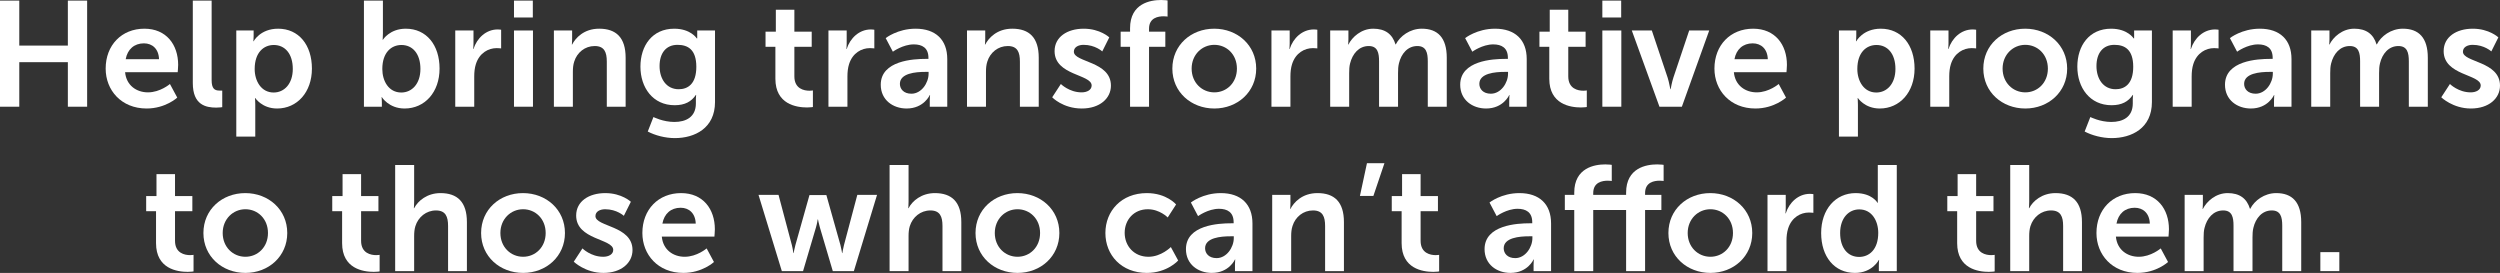 <?xml version="1.0" encoding="UTF-8"?>
<svg id="Layer_2" data-name="Layer 2" xmlns="http://www.w3.org/2000/svg" viewBox="0 0 167.27 18.26">
  <rect x="0" y="0" width="167.27" height="18.26" fill="#333333" stroke="none"/>
  <defs>
    <style>
      .cls-1 {
        fill: #fff;
      }
    </style>
  </defs>
  <g id="Layer_1-2" data-name="Layer 1">
    <g>
      <path class="cls-1" d="M0,.04h1.29v3.01h3.25V.04h1.29v7.1h-1.29v-2.98H1.29v2.98H0V.04Z"/>
      <path class="cls-1" d="M9.66,1.92c1.47,0,2.26,1.07,2.26,2.42,0,.15-.03.49-.03.49h-3.52c.08.89.77,1.35,1.53,1.35.82,0,1.47-.56,1.47-.56l.49.91s-.78.73-2.05.73c-1.69,0-2.74-1.22-2.74-2.67,0-1.57,1.07-2.67,2.59-2.67ZM10.64,3.96c-.02-.69-.45-1.06-1.01-1.06-.65,0-1.1.4-1.22,1.06h2.23Z"/>
      <path class="cls-1" d="M12.9.04h1.26v5.32c0,.56.19.7.52.7.1,0,.19,0,.19,0v1.11s-.19.03-.4.03c-.7,0-1.57-.18-1.57-1.64V.04Z"/>
      <path class="cls-1" d="M15.81,2.04h1.16v.37c0,.19-.02.35-.02.35h.02s.44-.84,1.64-.84c1.38,0,2.26,1.09,2.26,2.67s-.99,2.67-2.33,2.67c-1.01,0-1.46-.7-1.46-.7h-.02s.02.18.02.44v2.14h-1.27V2.04ZM18.31,6.19c.7,0,1.28-.57,1.28-1.58s-.52-1.6-1.27-1.6c-.66,0-1.28.48-1.28,1.61,0,.79.43,1.57,1.27,1.57Z"/>
      <path class="cls-1" d="M24.35.04h1.27v2.19c0,.25-.02.43-.02.43h.02s.45-.74,1.53-.74c1.38,0,2.26,1.09,2.26,2.67s-.99,2.67-2.34,2.67c-1.06,0-1.52-.76-1.52-.76h-.02s.02.15.02.35v.29h-1.2V.04ZM26.85,6.19c.7,0,1.28-.57,1.28-1.58s-.52-1.6-1.27-1.6c-.66,0-1.28.48-1.28,1.61,0,.79.42,1.57,1.27,1.57Z"/>
      <path class="cls-1" d="M30.46,2.04h1.22v.88c0,.19-.02.36-.02.36h.02c.23-.73.84-1.31,1.62-1.31.12,0,.23.02.23.02v1.25s-.13-.02-.3-.02c-.54,0-1.15.31-1.39,1.07-.08.25-.11.53-.11.83v2.02h-1.27V2.04Z"/>
      <path class="cls-1" d="M34.39.04h1.26v1.13h-1.26V.04ZM34.39,2.04h1.27v5.1h-1.27V2.04Z"/>
      <path class="cls-1" d="M37.06,2.04h1.22v.59c0,.19-.02.35-.02.35h.02c.22-.43.78-1.06,1.81-1.06,1.13,0,1.77.59,1.77,1.94v3.28h-1.26v-3.02c0-.62-.16-1.04-.81-1.04s-1.18.43-1.37,1.04c-.07.21-.09.44-.09.68v2.34h-1.27V2.04Z"/>
      <path class="cls-1" d="M45.12,8.16c.78,0,1.44-.33,1.44-1.24v-.3c0-.12.02-.27.02-.27h-.02c-.3.45-.74.69-1.42.69-1.46,0-2.29-1.18-2.29-2.58s.79-2.54,2.26-2.54c1.11,0,1.51.65,1.51.65h.03s0-.06,0-.14v-.39h1.19v4.79c0,1.75-1.36,2.41-2.69,2.41-.64,0-1.32-.18-1.81-.44l.38-.97s.64.33,1.41.33ZM46.59,4.47c0-1.16-.57-1.47-1.26-1.47-.77,0-1.2.56-1.2,1.42s.46,1.55,1.28,1.55c.61,0,1.18-.35,1.18-1.5Z"/>
      <path class="cls-1" d="M51.88,3.13h-.66v-1.01h.69V.65h1.24v1.47h1.16v1.01h-1.16v1.98c0,.84.66.96,1.01.96.14,0,.23-.02.23-.02v1.11s-.15.03-.39.03c-.71,0-2.12-.21-2.12-1.92v-2.14Z"/>
      <path class="cls-1" d="M55.43,2.04h1.22v.88c0,.19-.02.36-.02.36h.02c.23-.73.84-1.31,1.62-1.31.12,0,.23.02.23.02v1.25s-.13-.02-.3-.02c-.54,0-1.15.31-1.39,1.07-.08.25-.11.53-.11.83v2.02h-1.27V2.04Z"/>
      <path class="cls-1" d="M61.95,3.94h.17v-.07c0-.67-.42-.9-.98-.9-.73,0-1.4.49-1.4.49l-.48-.91s.79-.63,2-.63c1.34,0,2.12.74,2.12,2.03v3.19h-1.17v-.42c0-.2.02-.36.02-.36h-.02s-.39.9-1.55.9c-.91,0-1.73-.57-1.73-1.59,0-1.62,2.19-1.73,3.02-1.73ZM60.98,6.27c.67,0,1.15-.72,1.15-1.34v-.12h-.22c-.65,0-1.7.09-1.7.8,0,.34.25.66.77.66Z"/>
      <path class="cls-1" d="M64.7,2.04h1.22v.59c0,.19-.02.35-.02.35h.02c.22-.43.78-1.06,1.81-1.06,1.13,0,1.77.59,1.77,1.94v3.28h-1.26v-3.02c0-.62-.16-1.04-.81-1.04s-1.18.43-1.37,1.04c-.07.21-.09.44-.09.68v2.34h-1.27V2.04Z"/>
      <path class="cls-1" d="M70.98,5.62s.56.56,1.39.56c.36,0,.67-.16.67-.46,0-.76-2.48-.66-2.48-2.3,0-.95.85-1.5,1.95-1.5s1.71.58,1.71.58l-.47.94s-.47-.44-1.25-.44c-.33,0-.65.14-.65.46,0,.72,2.48.63,2.48,2.27,0,.85-.74,1.53-1.95,1.53-1.27,0-1.98-.75-1.98-.75l.58-.89Z"/>
      <path class="cls-1" d="M75.61,3.13h-.63v-1.01h.63v-.23c0-1.67,1.37-1.89,2.08-1.89.26,0,.43.03.43.03v1.08s-.11-.02-.26-.02c-.36,0-.98.09-.98.83v.2h1.09v1.01h-1.09v4.01h-1.27V3.13Z"/>
      <path class="cls-1" d="M81.24,1.92c1.56,0,2.81,1.11,2.81,2.67s-1.25,2.67-2.8,2.67-2.81-1.1-2.81-2.67,1.25-2.67,2.8-2.67ZM81.25,6.18c.82,0,1.51-.64,1.51-1.59s-.69-1.59-1.51-1.59-1.52.65-1.52,1.59.69,1.59,1.52,1.59Z"/>
      <path class="cls-1" d="M85.07,2.04h1.22v.88c0,.19-.02.36-.02.36h.02c.23-.73.84-1.31,1.62-1.31.12,0,.23.02.23.02v1.25s-.13-.02-.3-.02c-.54,0-1.15.31-1.39,1.07-.08.25-.11.53-.11.83v2.02h-1.27V2.04Z"/>
      <path class="cls-1" d="M89,2.04h1.22v.59c0,.19-.02.35-.02.35h.02c.25-.5.86-1.06,1.66-1.06s1.28.36,1.49,1.05h.02c.28-.55.94-1.05,1.74-1.05,1.06,0,1.67.6,1.67,1.94v3.28h-1.27v-3.04c0-.58-.11-1.02-.7-1.02-.65,0-1.08.52-1.23,1.16-.05.2-.06.42-.06.66v2.24h-1.27v-3.04c0-.55-.09-1.02-.69-1.02-.66,0-1.09.52-1.25,1.17-.05.19-.06.42-.06.65v2.24h-1.27V2.04Z"/>
      <path class="cls-1" d="M100.72,3.94h.17v-.07c0-.67-.42-.9-.98-.9-.73,0-1.4.49-1.4.49l-.48-.91s.79-.63,2-.63c1.34,0,2.12.74,2.12,2.03v3.19h-1.17v-.42c0-.2.02-.36.02-.36h-.02s-.39.9-1.55.9c-.91,0-1.73-.57-1.73-1.59,0-1.62,2.19-1.73,3.02-1.73ZM99.75,6.27c.67,0,1.15-.72,1.15-1.34v-.12h-.22c-.65,0-1.7.09-1.7.8,0,.34.25.66.77.66Z"/>
      <path class="cls-1" d="M103.66,3.13h-.66v-1.01h.69V.65h1.24v1.47h1.16v1.01h-1.16v1.98c0,.84.66.96,1.01.96.14,0,.23-.02.23-.02v1.11s-.15.03-.39.03c-.71,0-2.12-.21-2.12-1.92v-2.14Z"/>
      <path class="cls-1" d="M107.21.04h1.26v1.13h-1.26V.04ZM107.21,2.04h1.27v5.1h-1.27V2.04Z"/>
      <path class="cls-1" d="M109.18,2.04h1.34l1.06,3.16c.1.3.17.77.18.77h.02s.08-.47.18-.77l1.06-3.16h1.34l-1.83,5.1h-1.5l-1.85-5.1Z"/>
      <path class="cls-1" d="M117.3,1.92c1.47,0,2.26,1.07,2.26,2.42,0,.15-.03.49-.03.49h-3.52c.08.89.77,1.35,1.53,1.35.82,0,1.47-.56,1.47-.56l.49.91s-.78.73-2.05.73c-1.69,0-2.74-1.22-2.74-2.67,0-1.57,1.07-2.67,2.59-2.67ZM118.28,3.96c-.02-.69-.45-1.06-1.01-1.06-.65,0-1.1.4-1.22,1.06h2.23Z"/>
      <path class="cls-1" d="M123.04,2.04h1.16v.37c0,.19-.02.35-.02.35h.02s.44-.84,1.64-.84c1.38,0,2.26,1.09,2.26,2.67s-.99,2.67-2.33,2.67c-1.01,0-1.46-.7-1.46-.7h-.02s.02.18.02.44v2.14h-1.27V2.04ZM125.54,6.19c.7,0,1.28-.57,1.28-1.58s-.52-1.6-1.27-1.6c-.66,0-1.28.48-1.28,1.61,0,.79.43,1.57,1.27,1.57Z"/>
      <path class="cls-1" d="M129.15,2.04h1.22v.88c0,.19-.02.36-.02.36h.02c.23-.73.84-1.31,1.62-1.31.12,0,.23.02.23.02v1.25s-.13-.02-.3-.02c-.54,0-1.15.31-1.39,1.07-.08.25-.11.53-.11.83v2.02h-1.27V2.04Z"/>
      <path class="cls-1" d="M135.5,1.92c1.56,0,2.81,1.11,2.81,2.67s-1.25,2.67-2.8,2.67-2.81-1.1-2.81-2.67,1.25-2.67,2.8-2.67ZM135.51,6.18c.82,0,1.51-.64,1.51-1.59s-.69-1.59-1.51-1.59-1.52.65-1.52,1.59.69,1.59,1.52,1.59Z"/>
      <path class="cls-1" d="M141.26,8.16c.78,0,1.44-.33,1.44-1.24v-.3c0-.12.02-.27.02-.27h-.02c-.3.45-.74.69-1.42.69-1.46,0-2.29-1.18-2.29-2.58s.79-2.54,2.26-2.54c1.11,0,1.51.65,1.51.65h.03s0-.06,0-.14v-.39h1.19v4.79c0,1.75-1.36,2.41-2.69,2.41-.64,0-1.32-.18-1.81-.44l.38-.97s.64.33,1.41.33ZM142.73,4.47c0-1.16-.57-1.47-1.26-1.47-.77,0-1.2.56-1.2,1.42s.46,1.55,1.28,1.55c.61,0,1.18-.35,1.18-1.5Z"/>
      <path class="cls-1" d="M145.37,2.04h1.22v.88c0,.19-.02.36-.02.36h.02c.23-.73.84-1.31,1.62-1.31.12,0,.23.02.23.02v1.25s-.13-.02-.3-.02c-.54,0-1.15.31-1.39,1.07-.08.25-.11.53-.11.83v2.02h-1.27V2.04Z"/>
      <path class="cls-1" d="M151.89,3.94h.17v-.07c0-.67-.42-.9-.98-.9-.73,0-1.4.49-1.4.49l-.48-.91s.79-.63,2-.63c1.34,0,2.12.74,2.12,2.03v3.19h-1.17v-.42c0-.2.02-.36.02-.36h-.02s-.39.9-1.55.9c-.91,0-1.73-.57-1.73-1.59,0-1.62,2.19-1.73,3.02-1.73ZM150.92,6.27c.67,0,1.15-.72,1.15-1.34v-.12h-.22c-.65,0-1.7.09-1.7.8,0,.34.25.66.77.66Z"/>
      <path class="cls-1" d="M154.64,2.04h1.22v.59c0,.19-.02.35-.02.35h.02c.25-.5.86-1.06,1.66-1.06s1.28.36,1.49,1.05h.02c.28-.55.94-1.05,1.74-1.05,1.06,0,1.67.6,1.67,1.94v3.28h-1.27v-3.04c0-.58-.11-1.02-.7-1.02-.65,0-1.08.52-1.23,1.16-.05.2-.06.42-.06.66v2.24h-1.27v-3.04c0-.55-.09-1.02-.69-1.02-.66,0-1.09.52-1.25,1.17-.05.19-.06.42-.06.65v2.24h-1.27V2.04Z"/>
      <path class="cls-1" d="M163.92,5.62s.56.56,1.39.56c.36,0,.67-.16.67-.46,0-.76-2.48-.66-2.48-2.3,0-.95.85-1.5,1.95-1.5s1.71.58,1.71.58l-.47.94s-.47-.44-1.25-.44c-.33,0-.65.14-.65.46,0,.72,2.48.63,2.48,2.27,0,.85-.74,1.53-1.95,1.53s-1.98-.75-1.98-.75l.58-.89Z"/>
      <path class="cls-1" d="M10.44,14.13h-.66v-1.01h.69v-1.47h1.24v1.47h1.16v1.01h-1.16v1.98c0,.84.66.96,1.01.96.14,0,.23-.02.23-.02v1.11s-.15.03-.39.03c-.71,0-2.12-.21-2.12-1.92v-2.14Z"/>
      <path class="cls-1" d="M16.41,12.92c1.56,0,2.81,1.11,2.81,2.67s-1.25,2.67-2.8,2.67-2.81-1.1-2.81-2.67,1.25-2.67,2.8-2.67ZM16.42,17.18c.82,0,1.51-.64,1.51-1.59s-.69-1.59-1.51-1.59-1.52.65-1.52,1.59.69,1.59,1.52,1.59Z"/>
      <path class="cls-1" d="M22.89,14.13h-.66v-1.01h.69v-1.47h1.24v1.47h1.16v1.01h-1.16v1.98c0,.84.66.96,1.01.96.14,0,.23-.02.23-.02v1.11s-.15.03-.39.03c-.71,0-2.12-.21-2.12-1.92v-2.14Z"/>
      <path class="cls-1" d="M26.44,11.04h1.27v2.46c0,.25-.02.43-.02.43h.02c.25-.49.87-1.01,1.76-1.01,1.13,0,1.77.59,1.77,1.94v3.28h-1.26v-3.02c0-.62-.16-1.04-.81-1.04s-1.19.44-1.38,1.06c-.06.2-.08.42-.08.66v2.34h-1.27v-7.1Z"/>
      <path class="cls-1" d="M34.99,12.92c1.56,0,2.81,1.11,2.81,2.67s-1.25,2.67-2.8,2.67-2.81-1.1-2.81-2.67,1.25-2.67,2.8-2.67ZM35,17.18c.82,0,1.51-.64,1.51-1.59s-.69-1.59-1.51-1.59-1.52.65-1.52,1.59.69,1.59,1.52,1.59Z"/>
      <path class="cls-1" d="M38.97,16.62s.56.56,1.39.56c.36,0,.67-.16.67-.46,0-.76-2.48-.66-2.48-2.3,0-.95.85-1.5,1.95-1.5s1.71.58,1.71.58l-.47.94s-.47-.44-1.25-.44c-.33,0-.65.14-.65.46,0,.72,2.48.63,2.48,2.27,0,.85-.74,1.53-1.95,1.53s-1.98-.75-1.98-.75l.58-.89Z"/>
      <path class="cls-1" d="M45.57,12.92c1.47,0,2.26,1.07,2.26,2.42,0,.15-.03.49-.03.49h-3.52c.08.89.77,1.35,1.53,1.35.82,0,1.47-.56,1.47-.56l.49.91s-.78.73-2.05.73c-1.69,0-2.74-1.22-2.74-2.67,0-1.57,1.07-2.67,2.59-2.67ZM46.55,14.96c-.02-.69-.45-1.06-1.01-1.06-.65,0-1.1.4-1.22,1.06h2.23Z"/>
      <path class="cls-1" d="M50.75,13.04h1.34l.89,3.35c.07.27.1.54.1.54h.02s.05-.27.12-.54l.94-3.34h1.13l.94,3.34c.07.27.11.54.11.54h.02s.04-.27.11-.54l.89-3.35h1.32l-1.55,5.1h-1.41l-.86-2.91c-.08-.27-.13-.55-.13-.55h-.02s-.04.28-.12.55l-.86,2.91h-1.42l-1.56-5.1Z"/>
      <path class="cls-1" d="M59.52,11.04h1.27v2.46c0,.25-.02.43-.02.43h.02c.25-.49.87-1.01,1.76-1.01,1.13,0,1.77.59,1.77,1.94v3.28h-1.26v-3.02c0-.62-.16-1.04-.81-1.04s-1.19.44-1.38,1.06c-.06.2-.08.42-.08.66v2.34h-1.27v-7.1Z"/>
      <path class="cls-1" d="M68.07,12.92c1.56,0,2.81,1.11,2.81,2.67s-1.25,2.67-2.8,2.67-2.81-1.1-2.81-2.67,1.25-2.67,2.8-2.67ZM68.08,17.18c.82,0,1.51-.64,1.51-1.59s-.69-1.59-1.51-1.59-1.52.65-1.52,1.59.69,1.59,1.52,1.59Z"/>
      <path class="cls-1" d="M76.73,12.92c1.33,0,1.96.76,1.96.76l-.56.87s-.53-.55-1.33-.55c-.94,0-1.55.71-1.55,1.58s.62,1.6,1.59,1.6c.86,0,1.5-.65,1.5-.65l.49.9s-.73.83-2.1.83c-1.69,0-2.77-1.19-2.77-2.67s1.08-2.67,2.77-2.67Z"/>
      <path class="cls-1" d="M82.37,14.94h.17v-.07c0-.67-.42-.9-.98-.9-.73,0-1.4.49-1.4.49l-.48-.91s.79-.63,2-.63c1.34,0,2.12.74,2.12,2.03v3.19h-1.17v-.42c0-.2.02-.36.02-.36h-.02s-.39.9-1.55.9c-.91,0-1.73-.57-1.73-1.59,0-1.62,2.19-1.73,3.02-1.73ZM81.4,17.27c.67,0,1.15-.72,1.15-1.34v-.12h-.22c-.65,0-1.7.09-1.7.8,0,.34.25.66.77.66Z"/>
      <path class="cls-1" d="M85.12,13.04h1.22v.59c0,.19-.02.35-.02.35h.02c.22-.43.78-1.06,1.81-1.06,1.13,0,1.77.59,1.77,1.94v3.28h-1.26v-3.02c0-.62-.16-1.04-.81-1.04s-1.18.43-1.37,1.04c-.07.21-.09.44-.09.68v2.34h-1.27v-5.1Z"/>
      <path class="cls-1" d="M91.46,10.92h1.17l-.74,2.19h-.9l.47-2.19Z"/>
      <path class="cls-1" d="M93.78,14.13h-.66v-1.01h.69v-1.47h1.24v1.47h1.16v1.01h-1.16v1.98c0,.84.66.96,1.01.96.14,0,.23-.02.23-.02v1.11s-.15.03-.39.03c-.71,0-2.12-.21-2.12-1.92v-2.14Z"/>
      <path class="cls-1" d="M102.35,14.94h.17v-.07c0-.67-.42-.9-.98-.9-.73,0-1.4.49-1.4.49l-.48-.91s.79-.63,2-.63c1.34,0,2.12.74,2.12,2.03v3.19h-1.17v-.42c0-.2.02-.36.02-.36h-.02s-.39.9-1.55.9c-.91,0-1.73-.57-1.73-1.59,0-1.62,2.19-1.73,3.02-1.73ZM101.38,17.27c.67,0,1.15-.72,1.15-1.34v-.12h-.22c-.65,0-1.7.09-1.7.8,0,.34.25.66.77.66Z"/>
      <path class="cls-1" d="M108.8,14.05h-2.2v4.09h-1.27v-4.09h-.63v-1.01h.63v-.15c0-1.67,1.37-1.89,2.08-1.89.26,0,.43.03.43.03v1.08s-.11-.02-.26-.02c-.36,0-.98.09-.98.83v.12h2.2v-.15c0-1.67,1.37-1.89,2.08-1.89.26,0,.43.03.43.03v1.08s-.11-.02-.26-.02c-.36,0-.98.09-.98.83v.12h1.09v1.01h-1.09v4.09h-1.27v-4.09Z"/>
      <path class="cls-1" d="M114.43,12.92c1.56,0,2.81,1.11,2.81,2.67s-1.25,2.67-2.8,2.67-2.81-1.1-2.81-2.67,1.25-2.67,2.8-2.67ZM114.44,17.18c.82,0,1.51-.64,1.51-1.59s-.69-1.59-1.51-1.59-1.52.65-1.52,1.59.69,1.59,1.52,1.59Z"/>
      <path class="cls-1" d="M118.26,13.04h1.22v.88c0,.19-.02.36-.02.36h.02c.23-.73.84-1.31,1.62-1.31.12,0,.23.02.23.02v1.25s-.13-.02-.3-.02c-.54,0-1.15.31-1.39,1.07-.08.25-.11.53-.11.83v2.02h-1.27v-5.1Z"/>
      <path class="cls-1" d="M124.15,12.92c1.12,0,1.47.65,1.47.65h.02s0-.13,0-.29v-2.24h1.27v7.1h-1.2v-.42c0-.19.02-.33.02-.33h-.02s-.43.87-1.6.87c-1.38,0-2.26-1.09-2.26-2.67s.96-2.67,2.31-2.67ZM124.39,17.19c.66,0,1.28-.48,1.28-1.61,0-.79-.42-1.57-1.27-1.57-.7,0-1.28.57-1.28,1.58s.52,1.6,1.27,1.6Z"/>
      <path class="cls-1" d="M130.95,14.13h-.66v-1.01h.69v-1.47h1.24v1.47h1.16v1.01h-1.16v1.98c0,.84.66.96,1.01.96.14,0,.23-.02.23-.02v1.11s-.15.03-.39.03c-.71,0-2.12-.21-2.12-1.92v-2.14Z"/>
      <path class="cls-1" d="M134.5,11.04h1.27v2.46c0,.25-.02.43-.02.43h.02c.25-.49.87-1.01,1.76-1.01,1.13,0,1.77.59,1.77,1.94v3.28h-1.26v-3.02c0-.62-.16-1.04-.81-1.04s-1.19.44-1.38,1.06c-.06.2-.08.42-.08.66v2.34h-1.27v-7.1Z"/>
      <path class="cls-1" d="M142.86,12.92c1.47,0,2.26,1.07,2.26,2.42,0,.15-.03.49-.03.49h-3.52c.08.89.77,1.35,1.53,1.35.82,0,1.47-.56,1.47-.56l.49.91s-.78.73-2.05.73c-1.69,0-2.74-1.22-2.74-2.67,0-1.57,1.07-2.67,2.59-2.67ZM143.84,14.96c-.02-.69-.45-1.06-1.01-1.06-.65,0-1.1.4-1.22,1.06h2.23Z"/>
      <path class="cls-1" d="M146.17,13.04h1.22v.59c0,.19-.02.35-.02.35h.02c.25-.5.86-1.06,1.66-1.06s1.28.36,1.49,1.05h.02c.28-.55.94-1.05,1.74-1.05,1.06,0,1.67.6,1.67,1.94v3.28h-1.27v-3.04c0-.58-.11-1.02-.7-1.02-.65,0-1.08.52-1.23,1.16-.05.2-.06.42-.06.66v2.24h-1.27v-3.04c0-.55-.09-1.02-.69-1.02-.66,0-1.09.52-1.25,1.17-.05.19-.06.42-.06.65v2.24h-1.27v-5.1Z"/>
      <path class="cls-1" d="M155.25,16.87h1.27v1.27h-1.27v-1.27Z"/>
    </g>
  </g>
</svg>